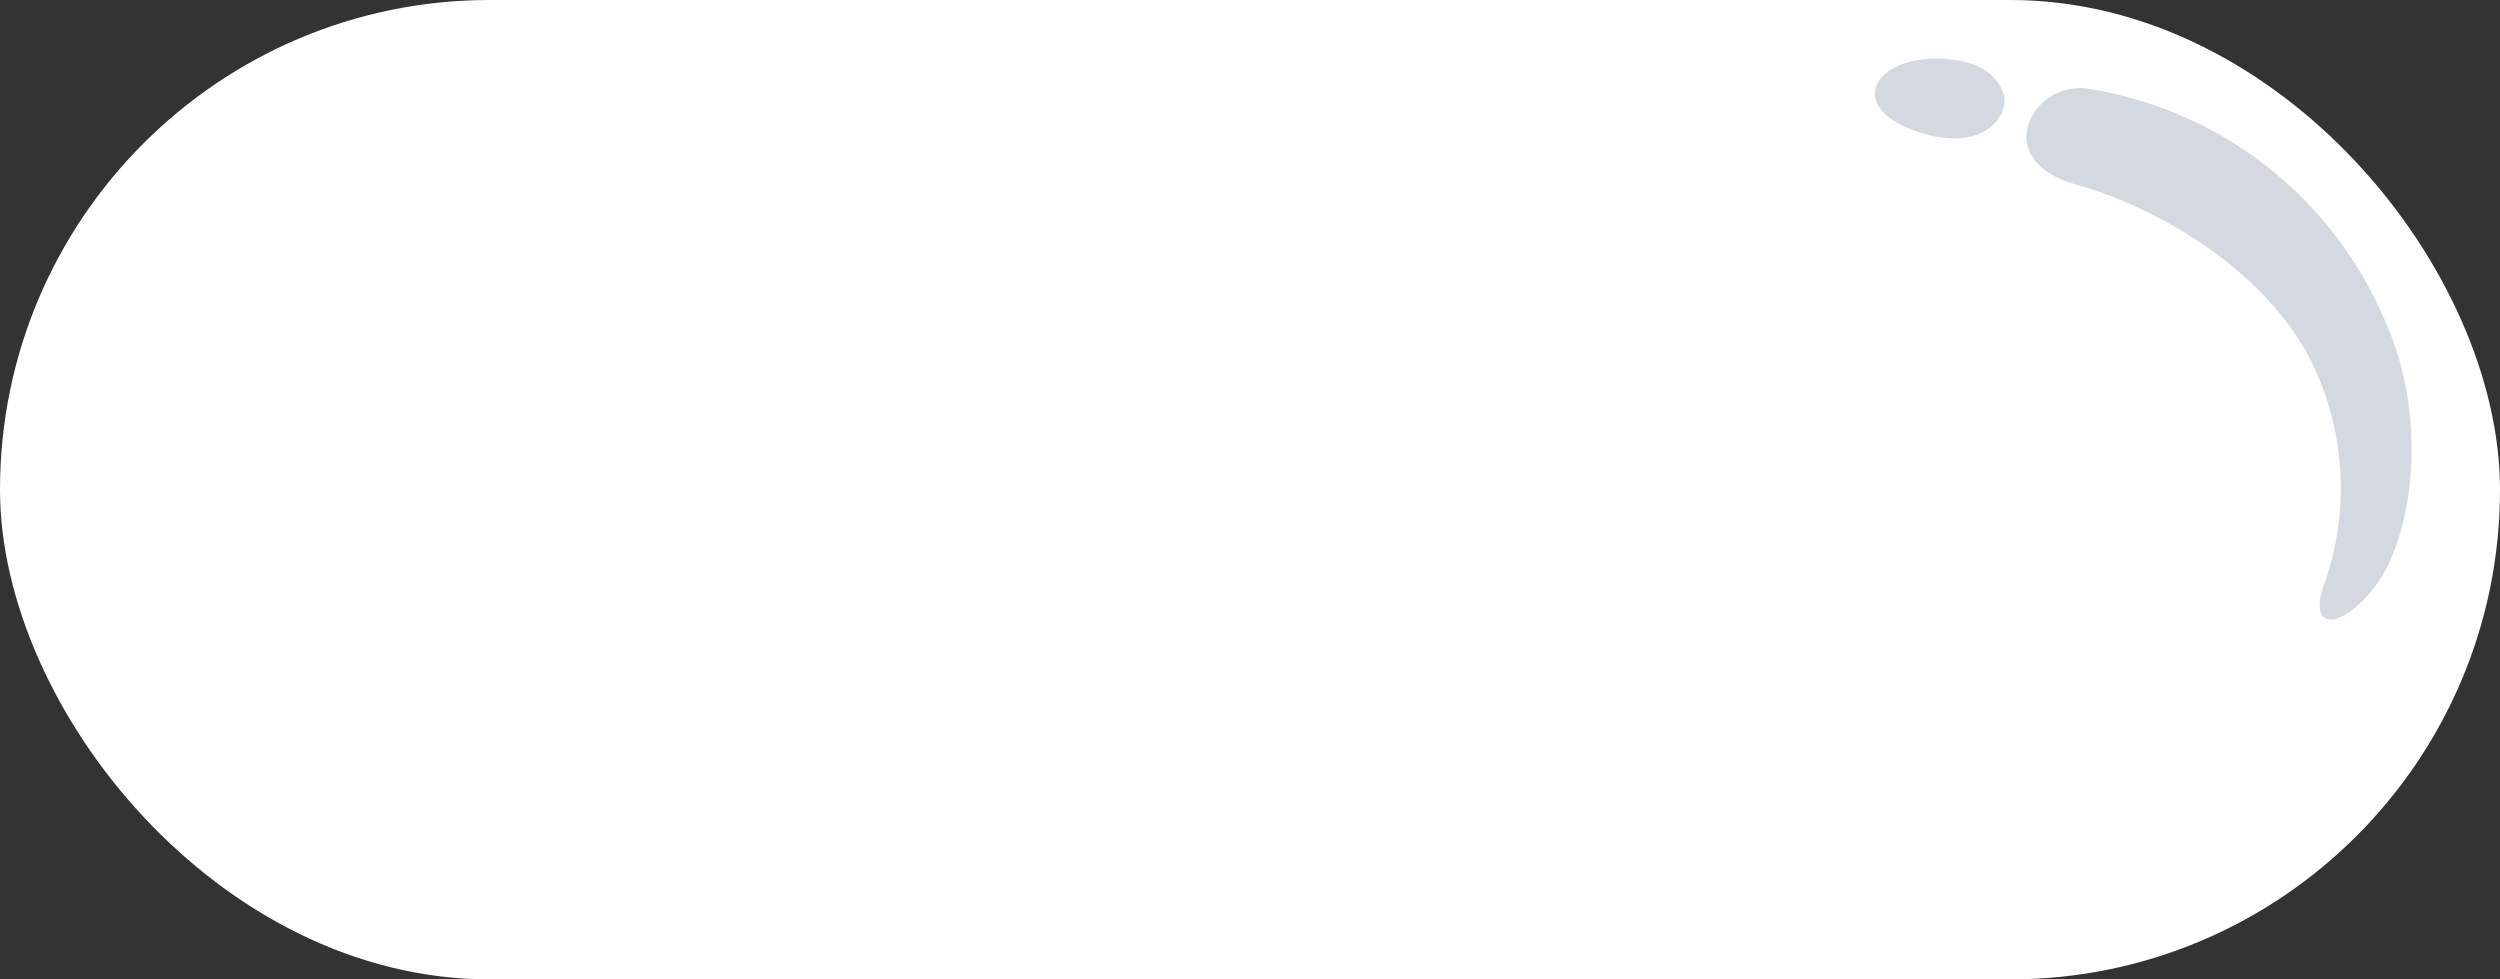 <svg xmlns="http://www.w3.org/2000/svg" width="97" height="38" viewBox="0 0 97 38">
  <rect x="0" y="0" width="97" height="38" fill="#333333" stroke="none"/>
  <g id="Group_176" data-name="Group 176" transform="translate(0 0)">
    <rect id="Rectangle_24" data-name="Rectangle 24" width="97" height="38" rx="19" transform="translate(0 0)" fill="#fff"/>
    <path id="Path_674" data-name="Path 674" d="M2.479.041C.354-.382-1.5,2.551,1.789,3.726S8.821,7.62,10.332,11.02a11.128,11.128,0,0,1,0,8.778c-.855,1.855.526,1.916,1.971.247s2.629-6.182.986-10.447A15.048,15.048,0,0,0,2.479.041Z" transform="matrix(0.998, -0.07, 0.07, 0.998, 78.504, 3.567)" fill="#abb5c4" opacity="0.5"/>
    <path id="Path_675" data-name="Path 675" d="M875.913,637.458c-2.773-.256-4.09,1.756-1.354,2.762s3.8-.644,3.464-1.487C877.778,638.125,877.23,637.579,875.913,637.458Z" transform="translate(-800.309 -635.163)" fill="#abb5c4" opacity="0.5"/>
  </g>
</svg>
